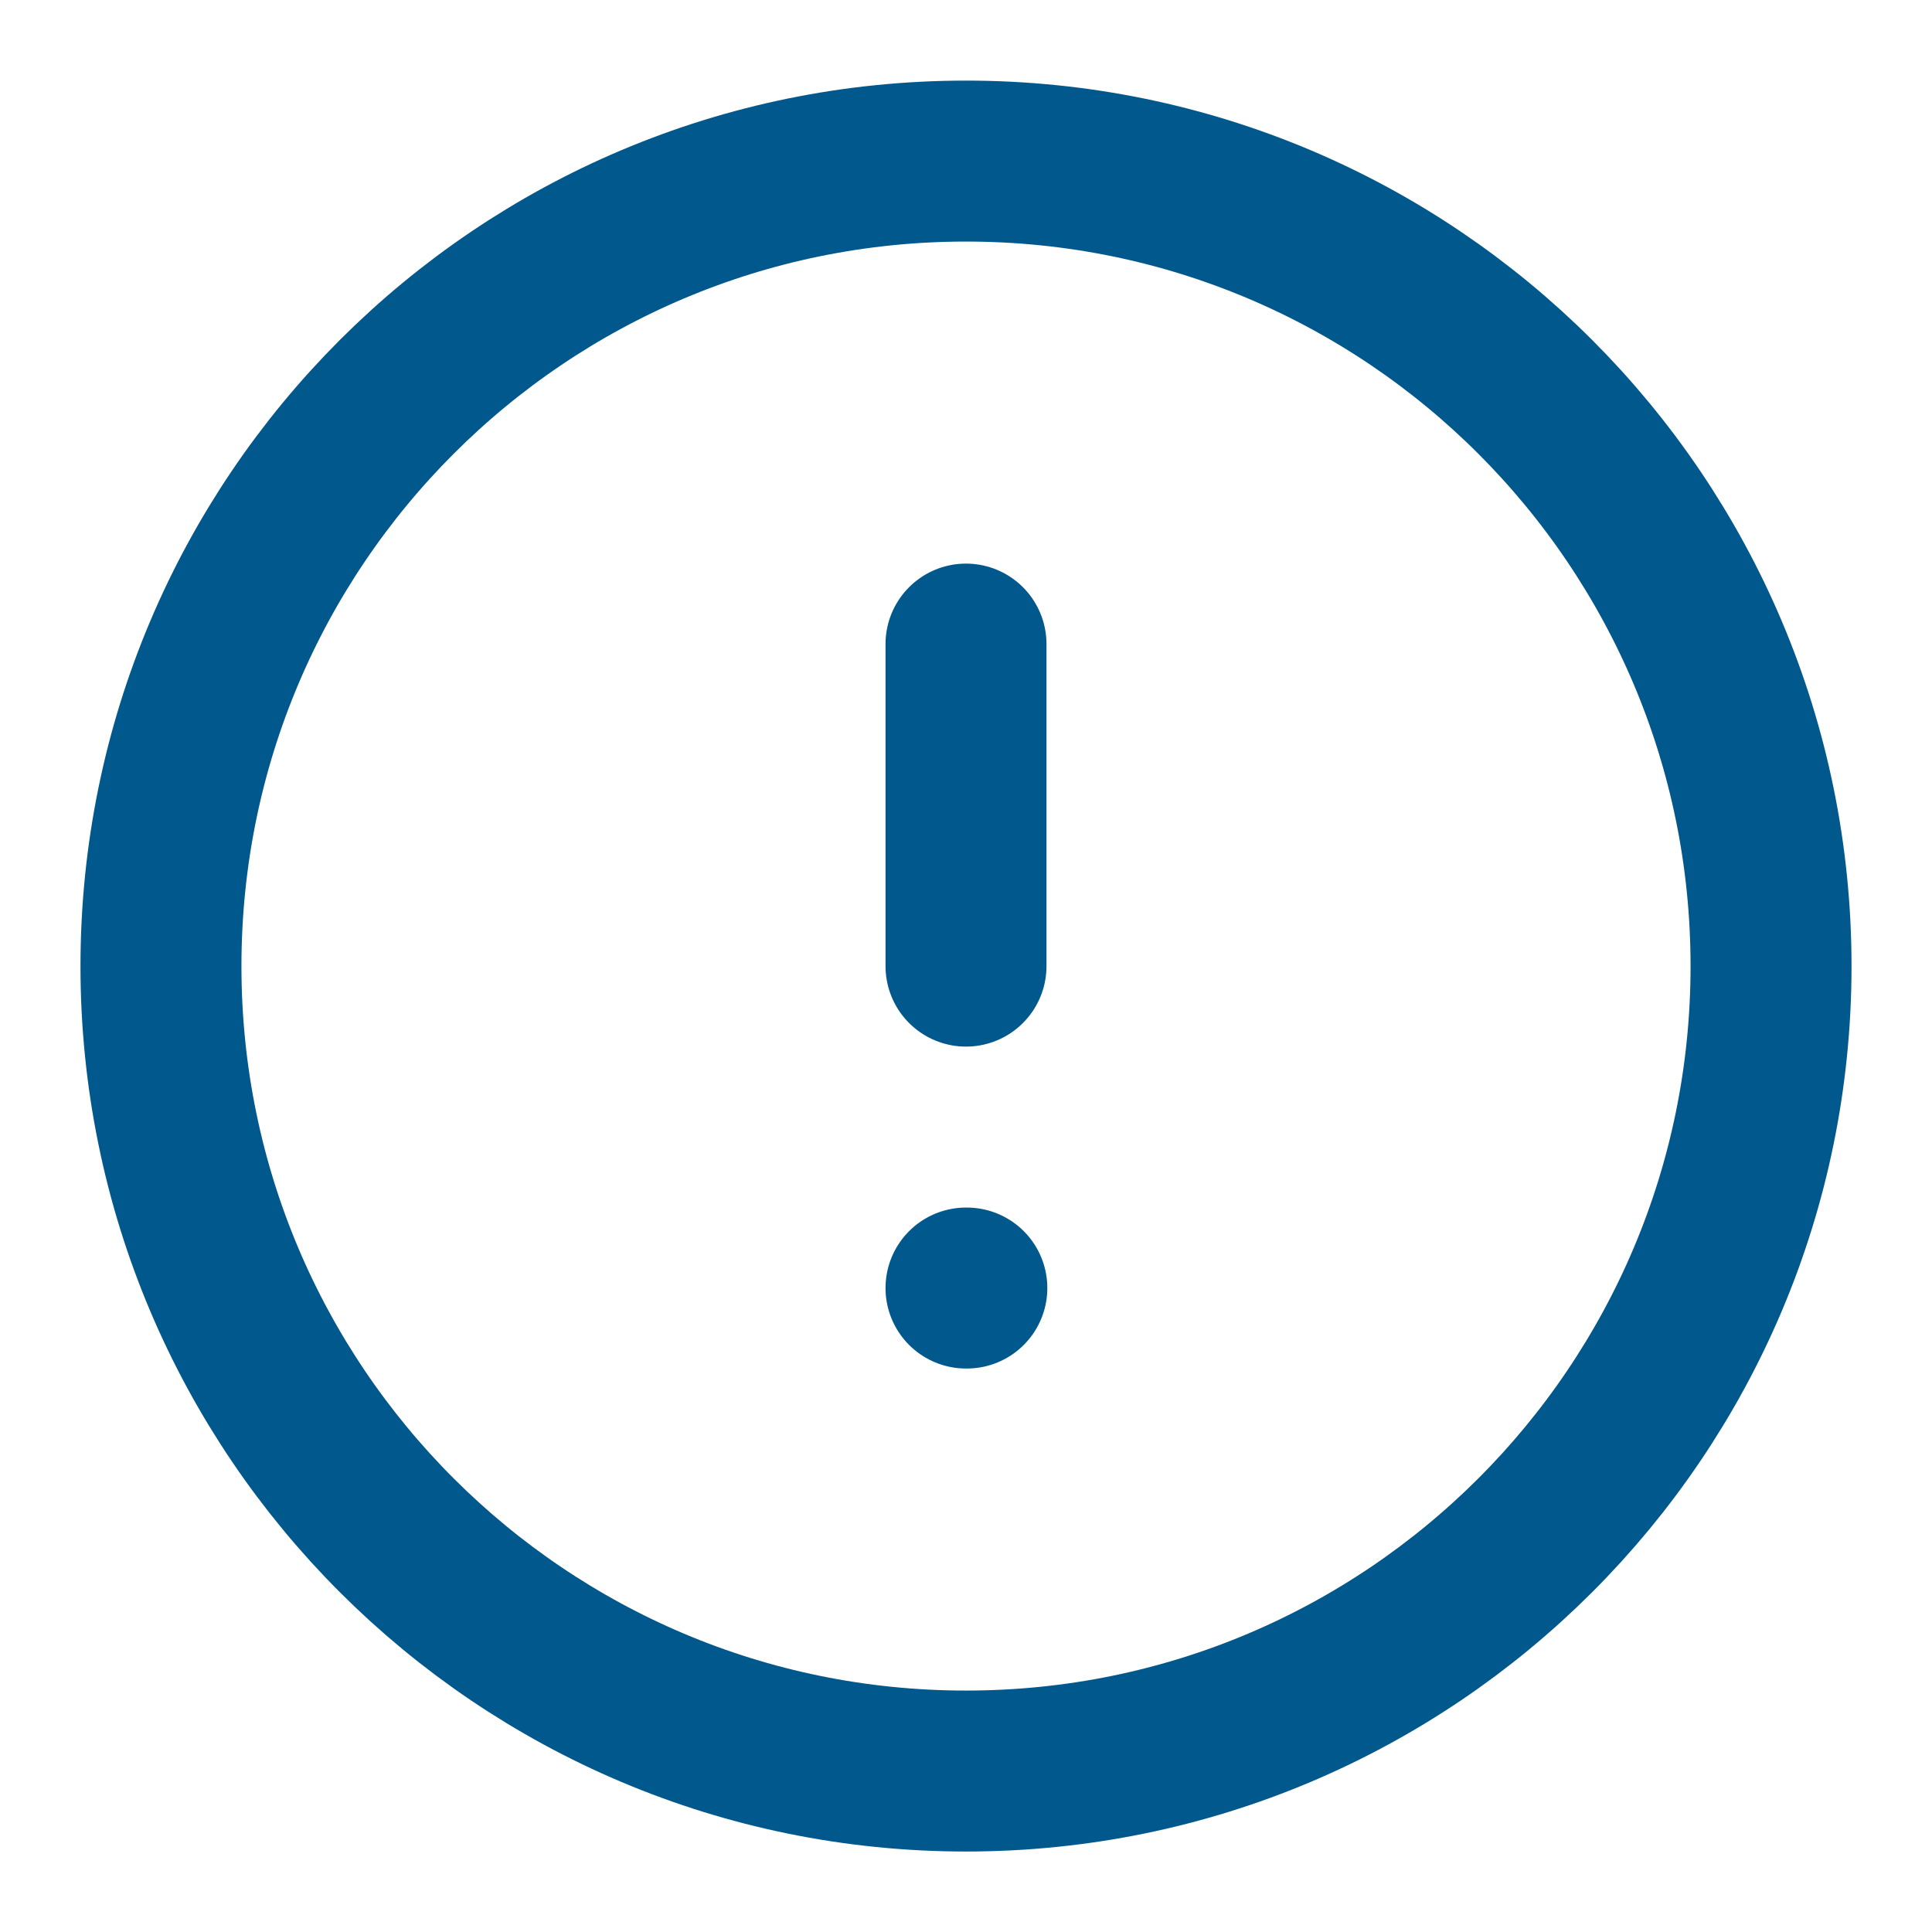 <svg width="16" height="16" viewBox="0 0 16 16" fill="none" xmlns="http://www.w3.org/2000/svg">
<g id="alert-circle" clip-path="url(#clip0_1316_3728)">
<path id="Icon" d="M8 5.334V8.001M8 10.667H8.007M14.667 8.001C14.667 11.683 11.682 14.667 8 14.667C4.318 14.667 1.333 11.683 1.333 8.001C1.333 4.319 4.318 1.334 8 1.334C11.682 1.334 14.667 4.319 14.667 8.001Z" stroke="#01588C" stroke-width="1.333" stroke-linecap="round" stroke-linejoin="round"/>
</g>
<defs>
<clipPath id="clip0_1316_3728">
<rect width="16" height="16" fill="white"/>
</clipPath>
</defs>
</svg>
